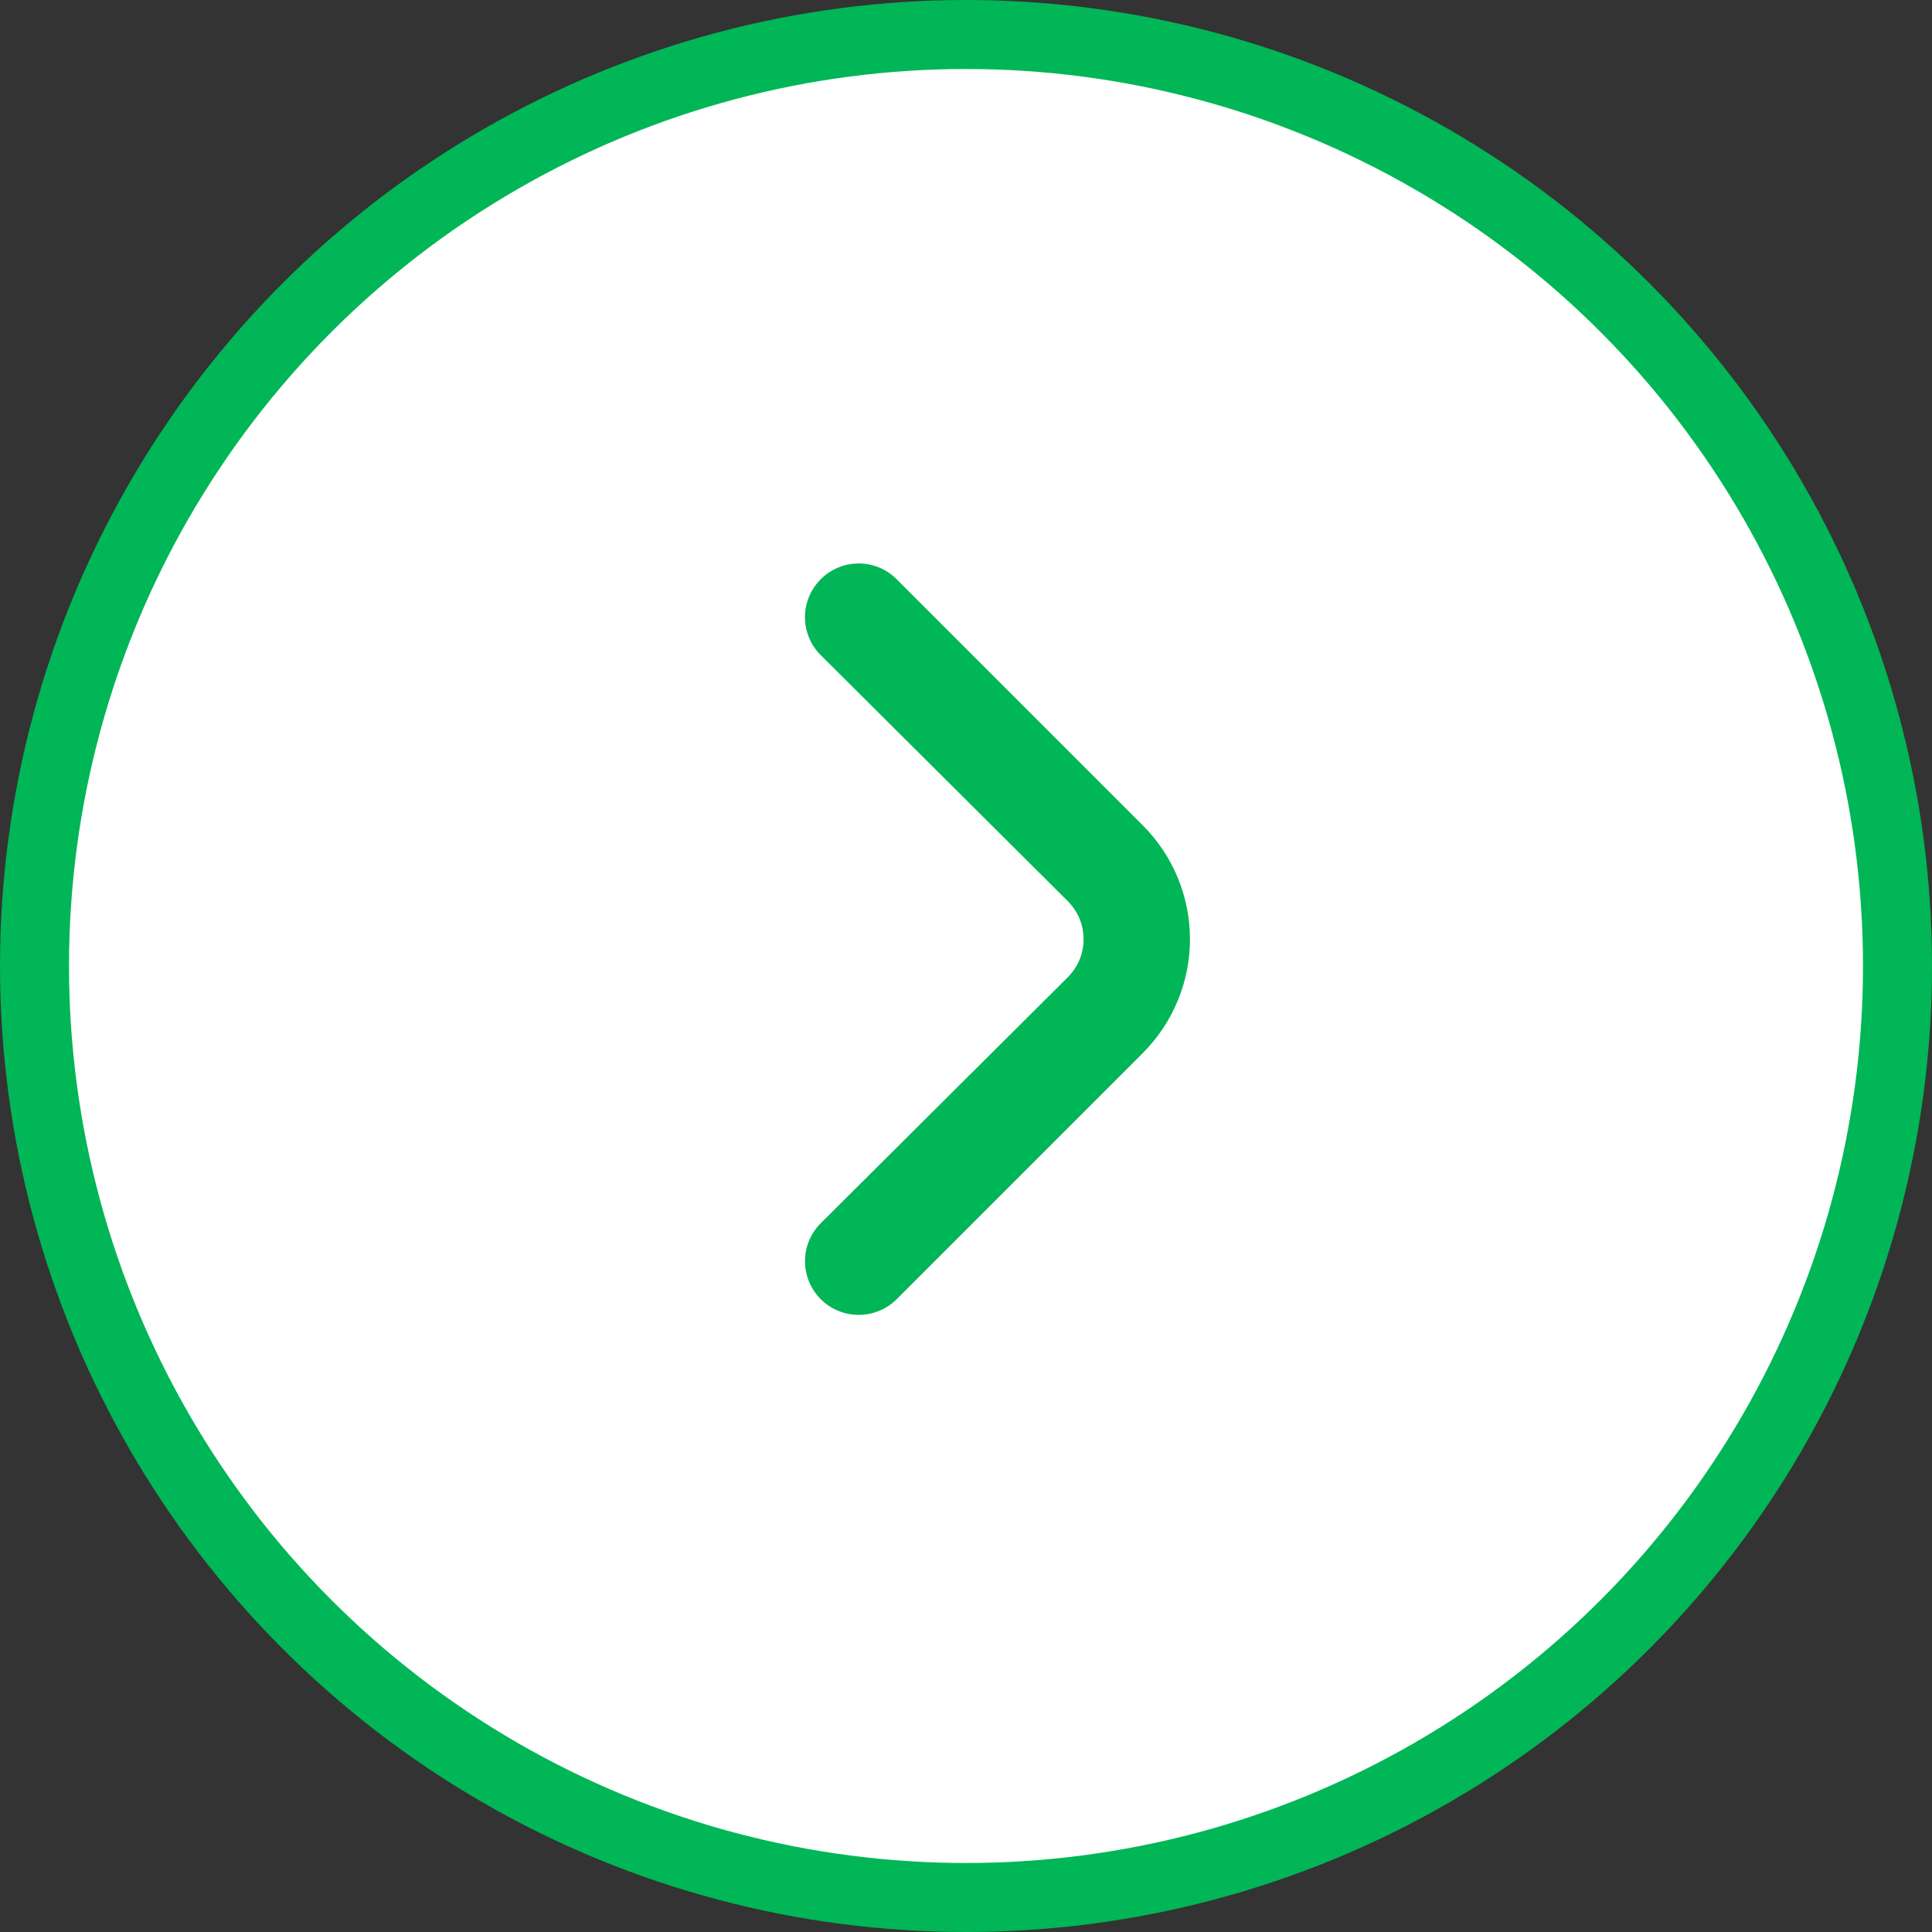 <svg width="28" height="28" viewBox="0 0 28 28" fill="none" xmlns="http://www.w3.org/2000/svg">
<rect x="0" y="0" width="28" height="28" fill="#333333" stroke="none"/>
<circle cx="14" cy="14" r="13.5" fill="white" stroke="#00B656"/>
<path d="M16.563 11.963L12.993 8.393C12.848 8.248 12.65 8.166 12.445 8.166C12.239 8.166 12.042 8.248 11.897 8.393C11.824 8.465 11.766 8.551 11.726 8.646C11.687 8.741 11.666 8.842 11.666 8.945C11.666 9.048 11.687 9.149 11.726 9.244C11.766 9.339 11.824 9.425 11.897 9.497L15.474 13.059C15.547 13.132 15.605 13.218 15.645 13.312C15.684 13.407 15.704 13.509 15.704 13.612C15.704 13.714 15.684 13.816 15.645 13.911C15.605 14.005 15.547 14.091 15.474 14.164L11.897 17.726C11.75 17.871 11.667 18.069 11.667 18.276C11.666 18.482 11.747 18.68 11.893 18.827C12.038 18.973 12.236 19.056 12.442 19.056C12.649 19.057 12.847 18.976 12.993 18.831L16.563 15.261C17 14.823 17.246 14.23 17.246 13.612C17.246 12.993 17 12.4 16.563 11.963Z" fill="#00B656"/>
</svg>
